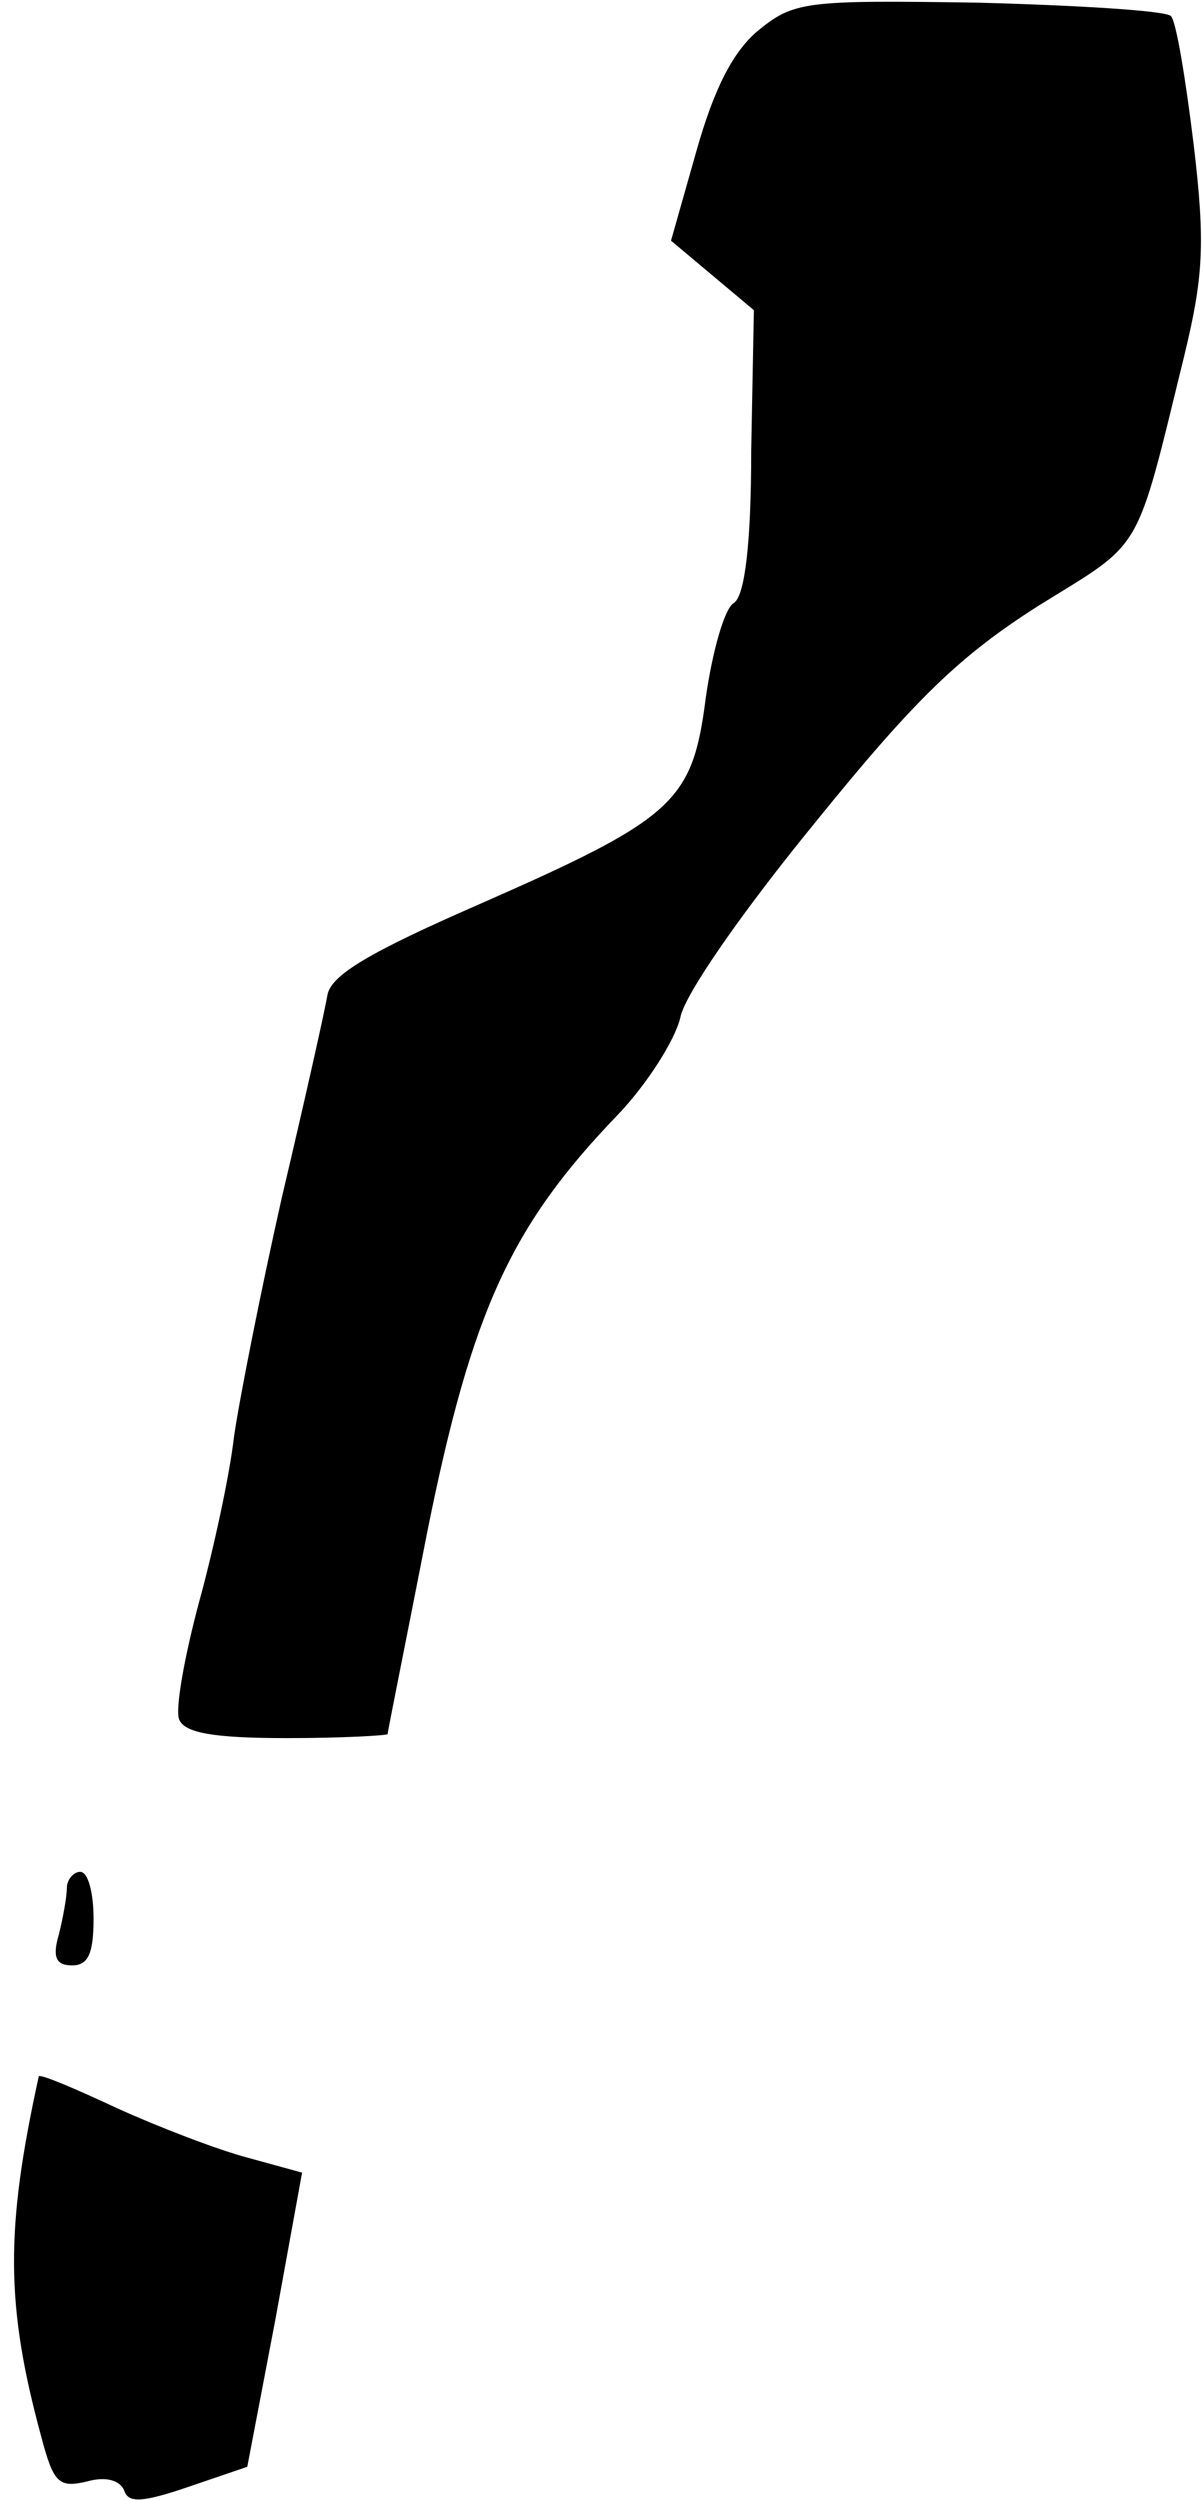 <?xml version="1.0" standalone="no"?>
<!DOCTYPE svg PUBLIC "-//W3C//DTD SVG 20010904//EN"
 "http://www.w3.org/TR/2001/REC-SVG-20010904/DTD/svg10.dtd">
<svg version="1.0" xmlns="http://www.w3.org/2000/svg"
 width="90pt" height="187pt" viewBox="0 0 90 187"
 preserveAspectRatio="xMidYMid meet">
<g transform="translate(0,187) scale(0.1,-0.1)"
fill="#000000" stroke="none">
<path fill="#000000" stroke="none" d="M567 1847 c-19 -16 -33 -44 -46 -90
l-19 -67 31 -26 31 -26 -2 -105 c0 -71 -5 -109 -13 -114 -7 -4 -16 -36 -21
-71 -10 -78 -23 -90 -171 -155 -80 -35 -109 -52 -112 -67 -2 -12 -17 -79 -34
-151 -16 -71 -32 -152 -36 -180 -3 -27 -15 -83 -26 -123 -11 -41 -18 -80 -15
-88 4 -10 25 -14 81 -14 41 0 75 2 75 3 0 2 14 71 30 153 33 163 62 227 142
310 22 23 43 56 47 73 3 17 47 80 101 146 76 94 109 125 167 162 79 49 72 36
109 187 14 58 16 83 7 158 -6 49 -13 92 -17 96 -4 4 -69 8 -144 10 -130 2
-138 1 -165 -21z"/>
<path fill="#000000" stroke="none" d="M50 458 c0 -7 -3 -23 -6 -35 -5 -17 -2
-23 10 -23 12 0 16 9 16 35 0 19 -4 35 -10 35 -5 0 -10 -6 -10 -12z"/>
<path fill="#000000" stroke="none" d="M29 317 c-25 -114 -25 -171 2 -270 9
-34 13 -38 34 -33 14 4 25 1 28 -7 3 -9 13 -9 48 3 l44 15 21 110 20 110 -40
11 c-23 6 -67 23 -98 37 -32 15 -58 26 -59 24z"/>
</g>
</svg>
